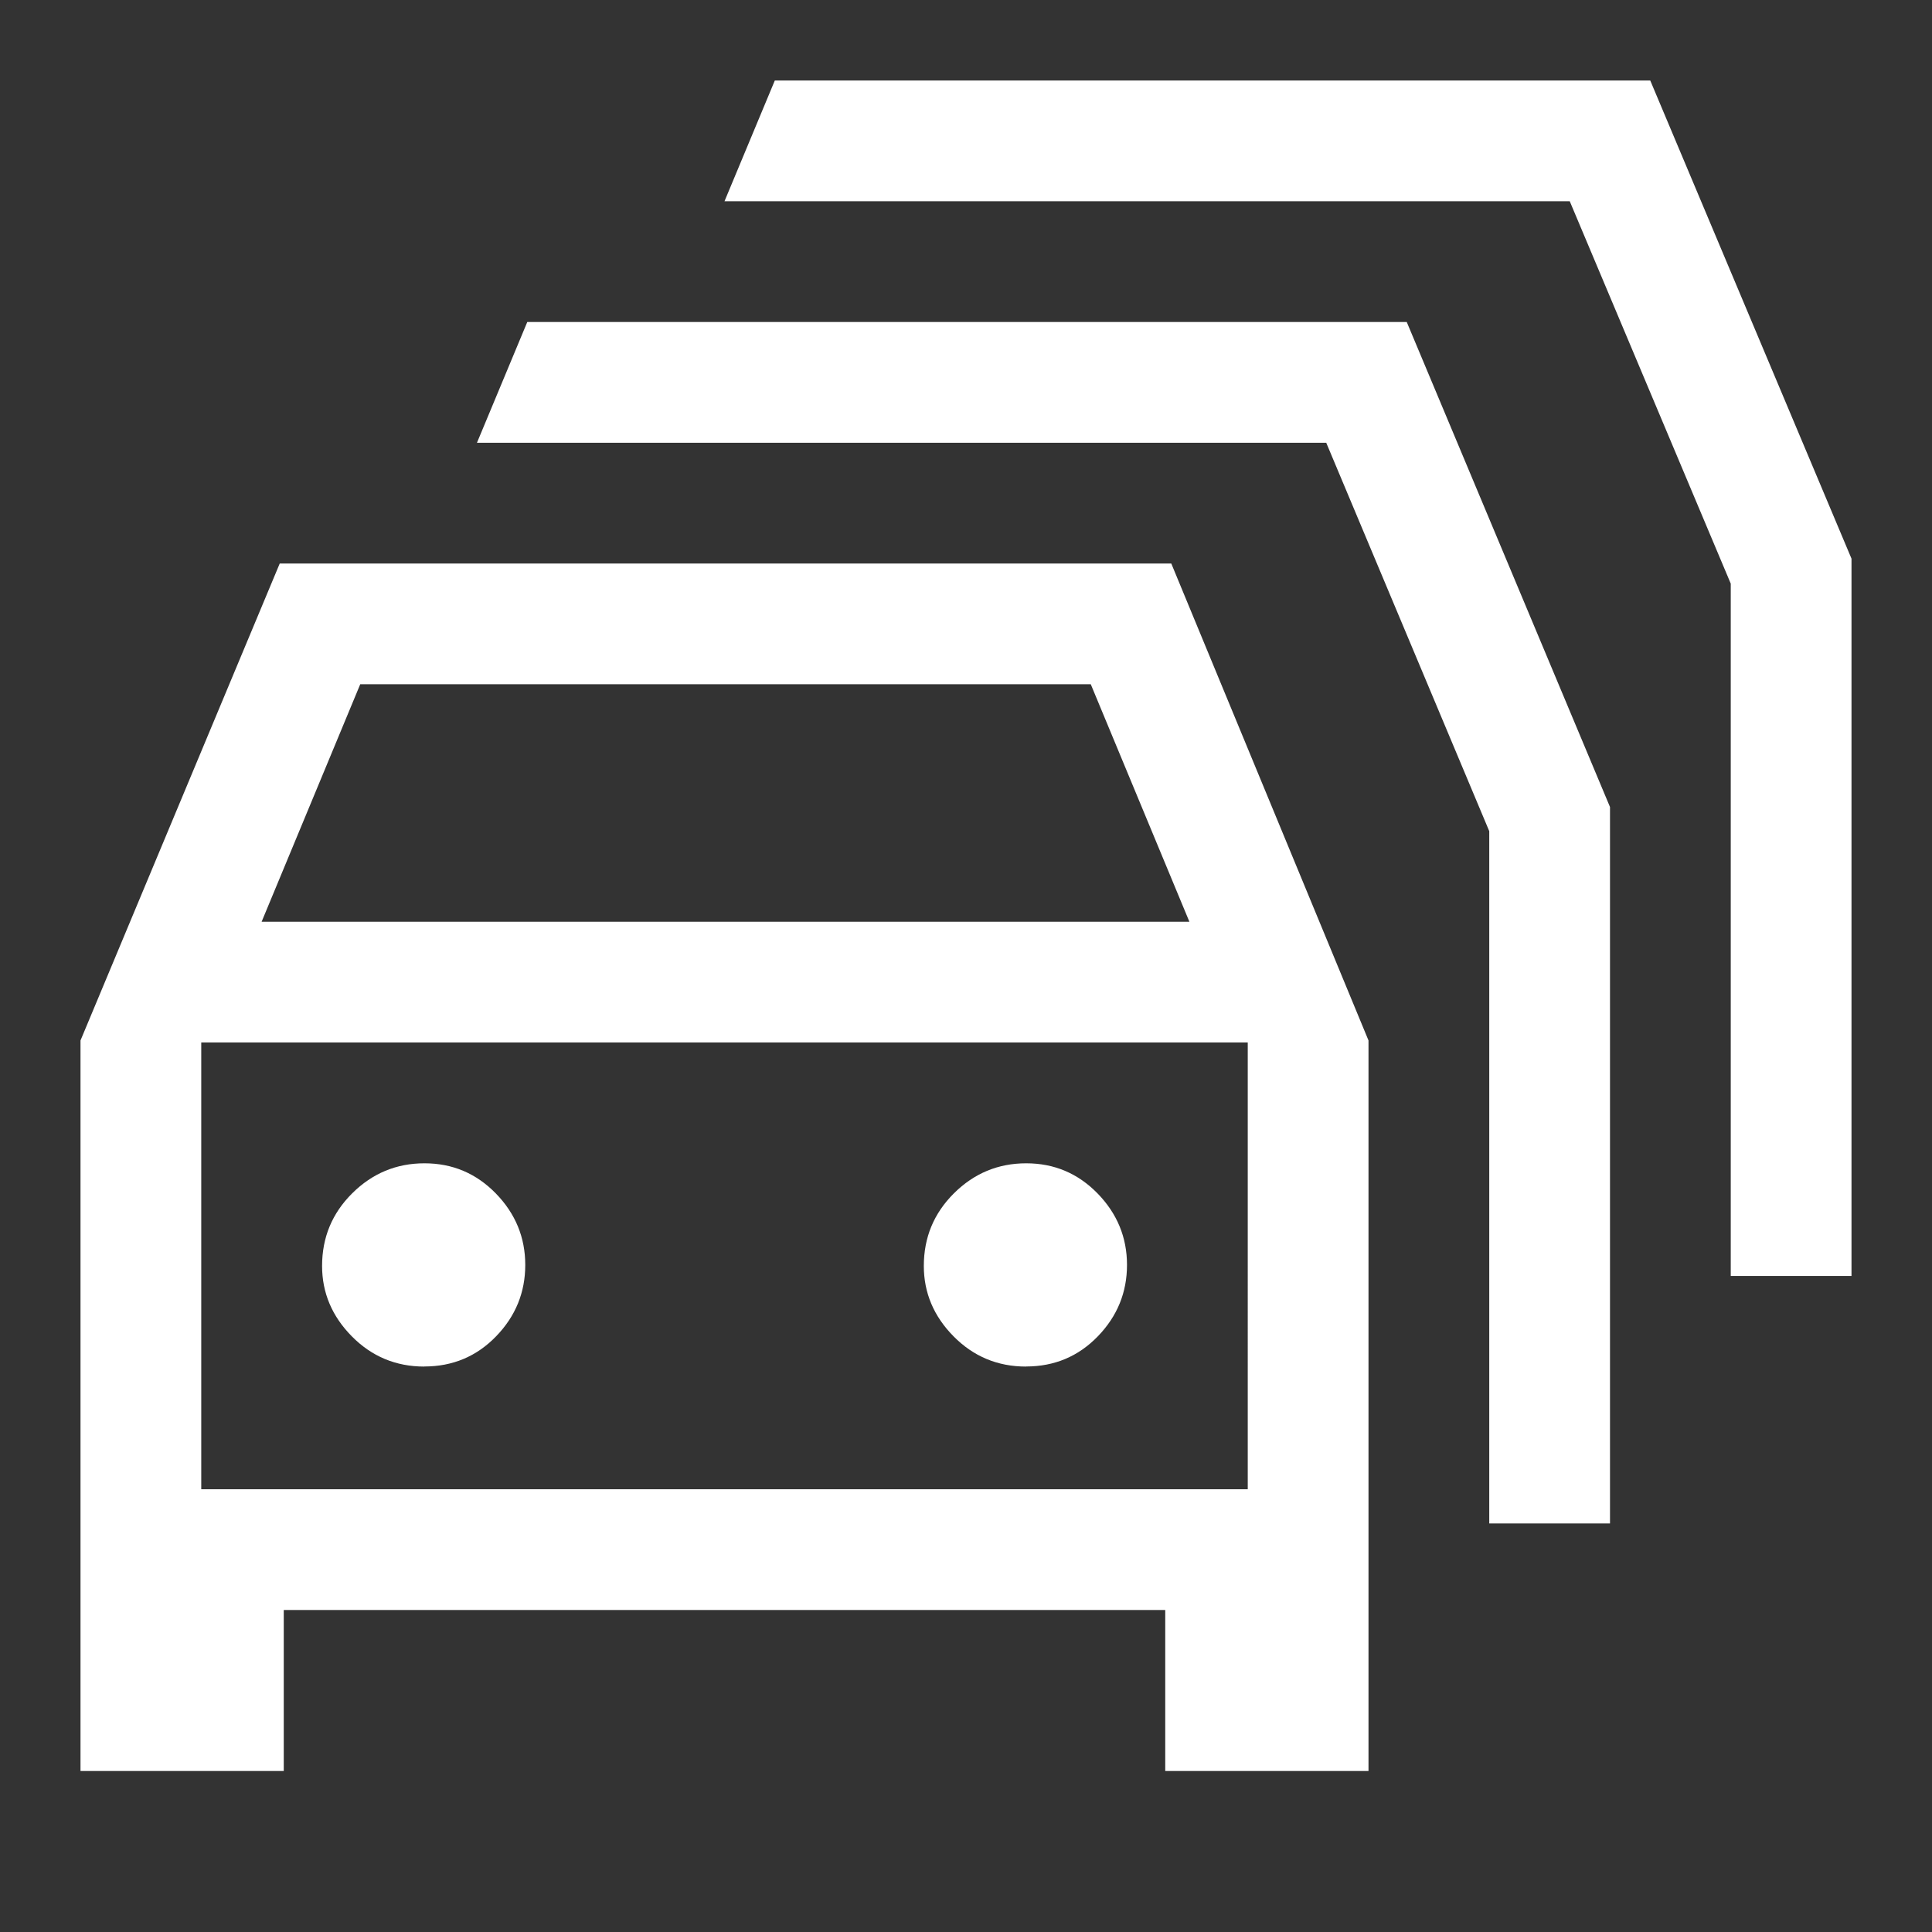 <svg xmlns="http://www.w3.org/2000/svg" fill="none" viewBox="0 0 24 24" id="Traffic-Jam--Streamline-Sharp-Material" height="24" width="24">
  <rect x="0" y="0" width="24" height="24" fill="#333333" stroke="none"/>
  <desc>
    Traffic Jam Streamline Icon: https://streamlinehq.com
  </desc>
  <path fill="#FFFFFF" d="M3.525 22H1V12.925L3.475 7H14.55L17 12.925V22h-2.525v-2H3.525v2ZM3.25 11.45h11.525L13.55 8.5H4.475L3.25 11.45ZM2.5 18.5h13V12.95H2.5V18.5Zm2.771 -1.525c0.353 0 0.65 -0.125 0.892 -0.375 0.242 -0.25 0.362 -0.546 0.362 -0.887s-0.122 -0.637 -0.365 -0.887c-0.244 -0.25 -0.539 -0.375 -0.887 -0.375s-0.647 0.124 -0.897 0.372c-0.25 0.248 -0.375 0.549 -0.375 0.903 0 0.333 0.123 0.625 0.37 0.875 0.247 0.25 0.547 0.375 0.9 0.375Zm7.475 0c0.353 0 0.65 -0.125 0.892 -0.375 0.242 -0.25 0.362 -0.546 0.362 -0.887s-0.122 -0.637 -0.365 -0.887c-0.244 -0.25 -0.539 -0.375 -0.887 -0.375s-0.647 0.124 -0.897 0.372c-0.25 0.248 -0.375 0.549 -0.375 0.903 0 0.333 0.123 0.625 0.37 0.875 0.247 0.25 0.547 0.375 0.9 0.375ZM18.5 18.925v-8.6L16.475 5.5h-10.55l0.625 -1.5h10.925L20 10.025v8.9h-1.5Zm3 -3.075V7.25L19.5 2.5H9l0.625 -1.5H20.5l2.5 5.94V15.85h-1.5Z" stroke-width="0.5"></path>
</svg>